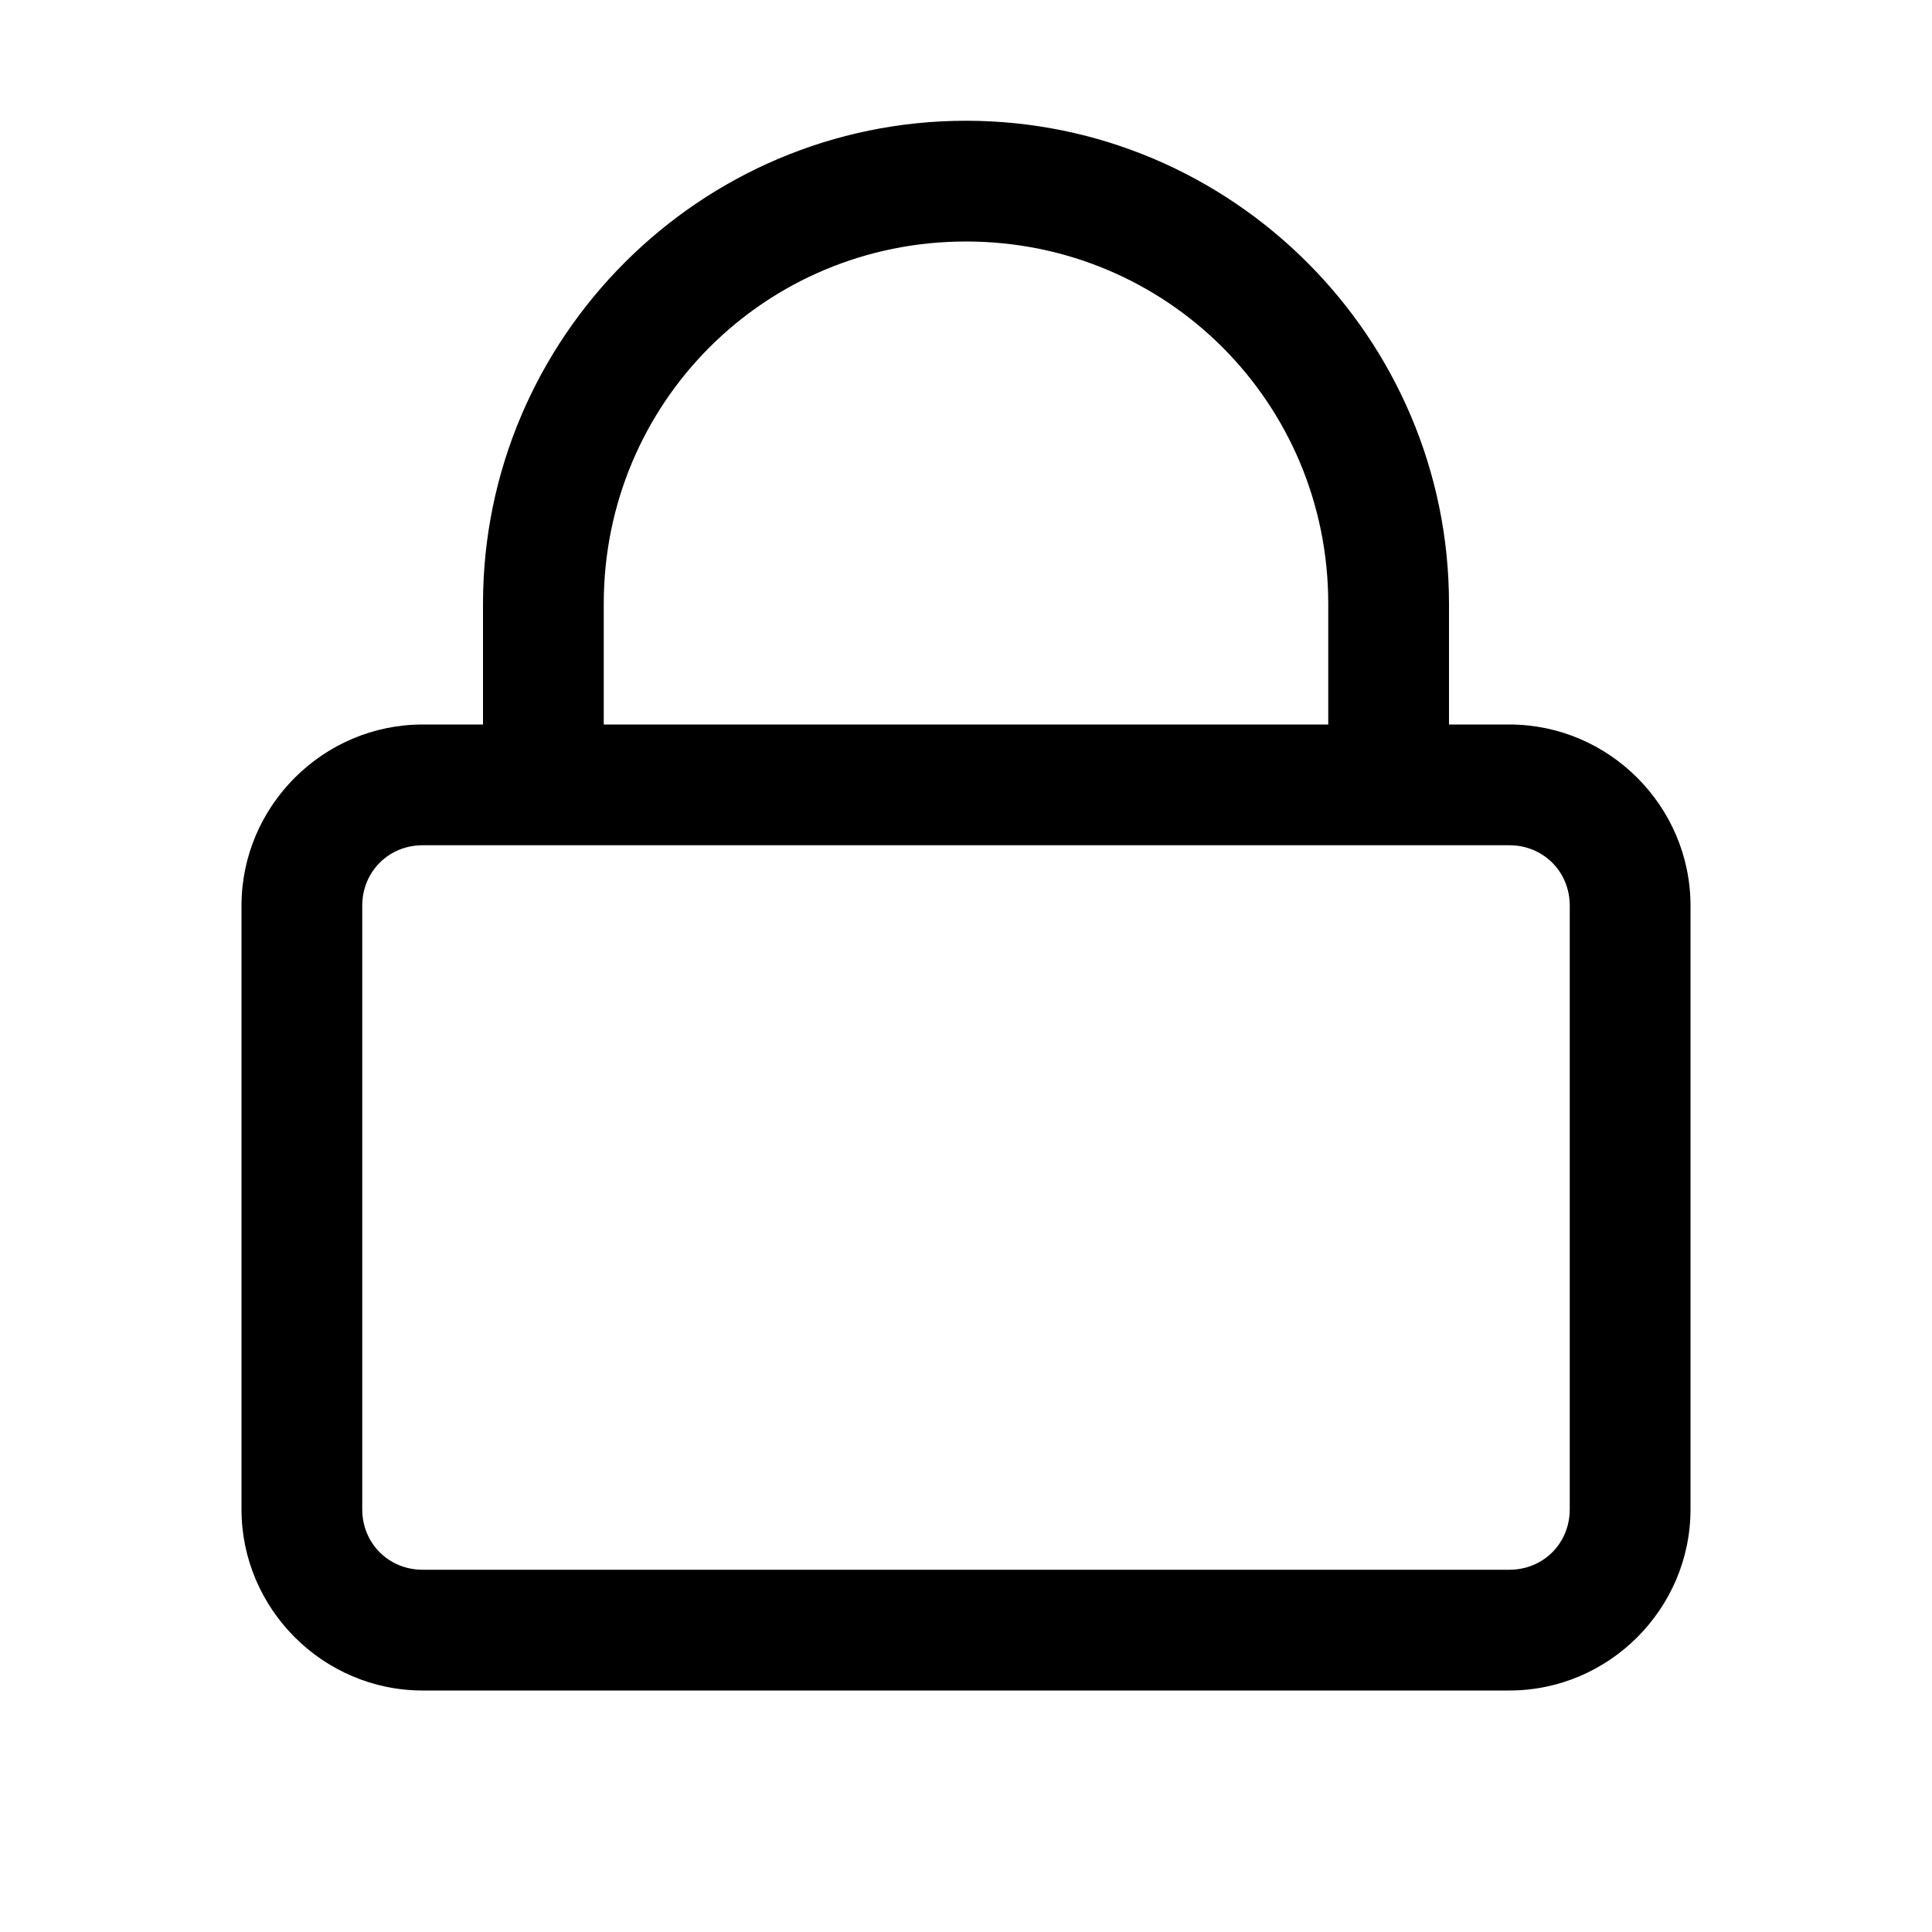 <svg xmlns="http://www.w3.org/2000/svg" viewBox="0 0 16 16" version="1.1" fill="currentColor">
<g id="surface1">
<path style=" " d="M 8 1 C 5.797 1 4 2.797 4 5 L 4 6 L 3.5 6 C 2.676 6 2 6.676 2 7.5 L 2 12.5 C 2 13.324 2.676 14 3.5 14 L 12.5 14 C 13.324 14 14 13.324 14 12.5 L 14 7.5 C 14 6.676 13.324 6 12.5 6 L 12 6 L 12 5 C 12 2.797 10.203 1 8 1 Z M 8 2 C 9.664 2 11 3.336 11 5 L 11 6 L 5 6 L 5 5 C 5 3.336 6.336 2 8 2 Z M 3.5 7 L 12.5 7 C 12.781 7 13 7.219 13 7.5 L 13 12.5 C 13 12.781 12.781 13 12.5 13 L 3.5 13 C 3.219 13 3 12.781 3 12.5 L 3 7.5 C 3 7.219 3.219 7 3.5 7 Z "/>
</g>
</svg>
